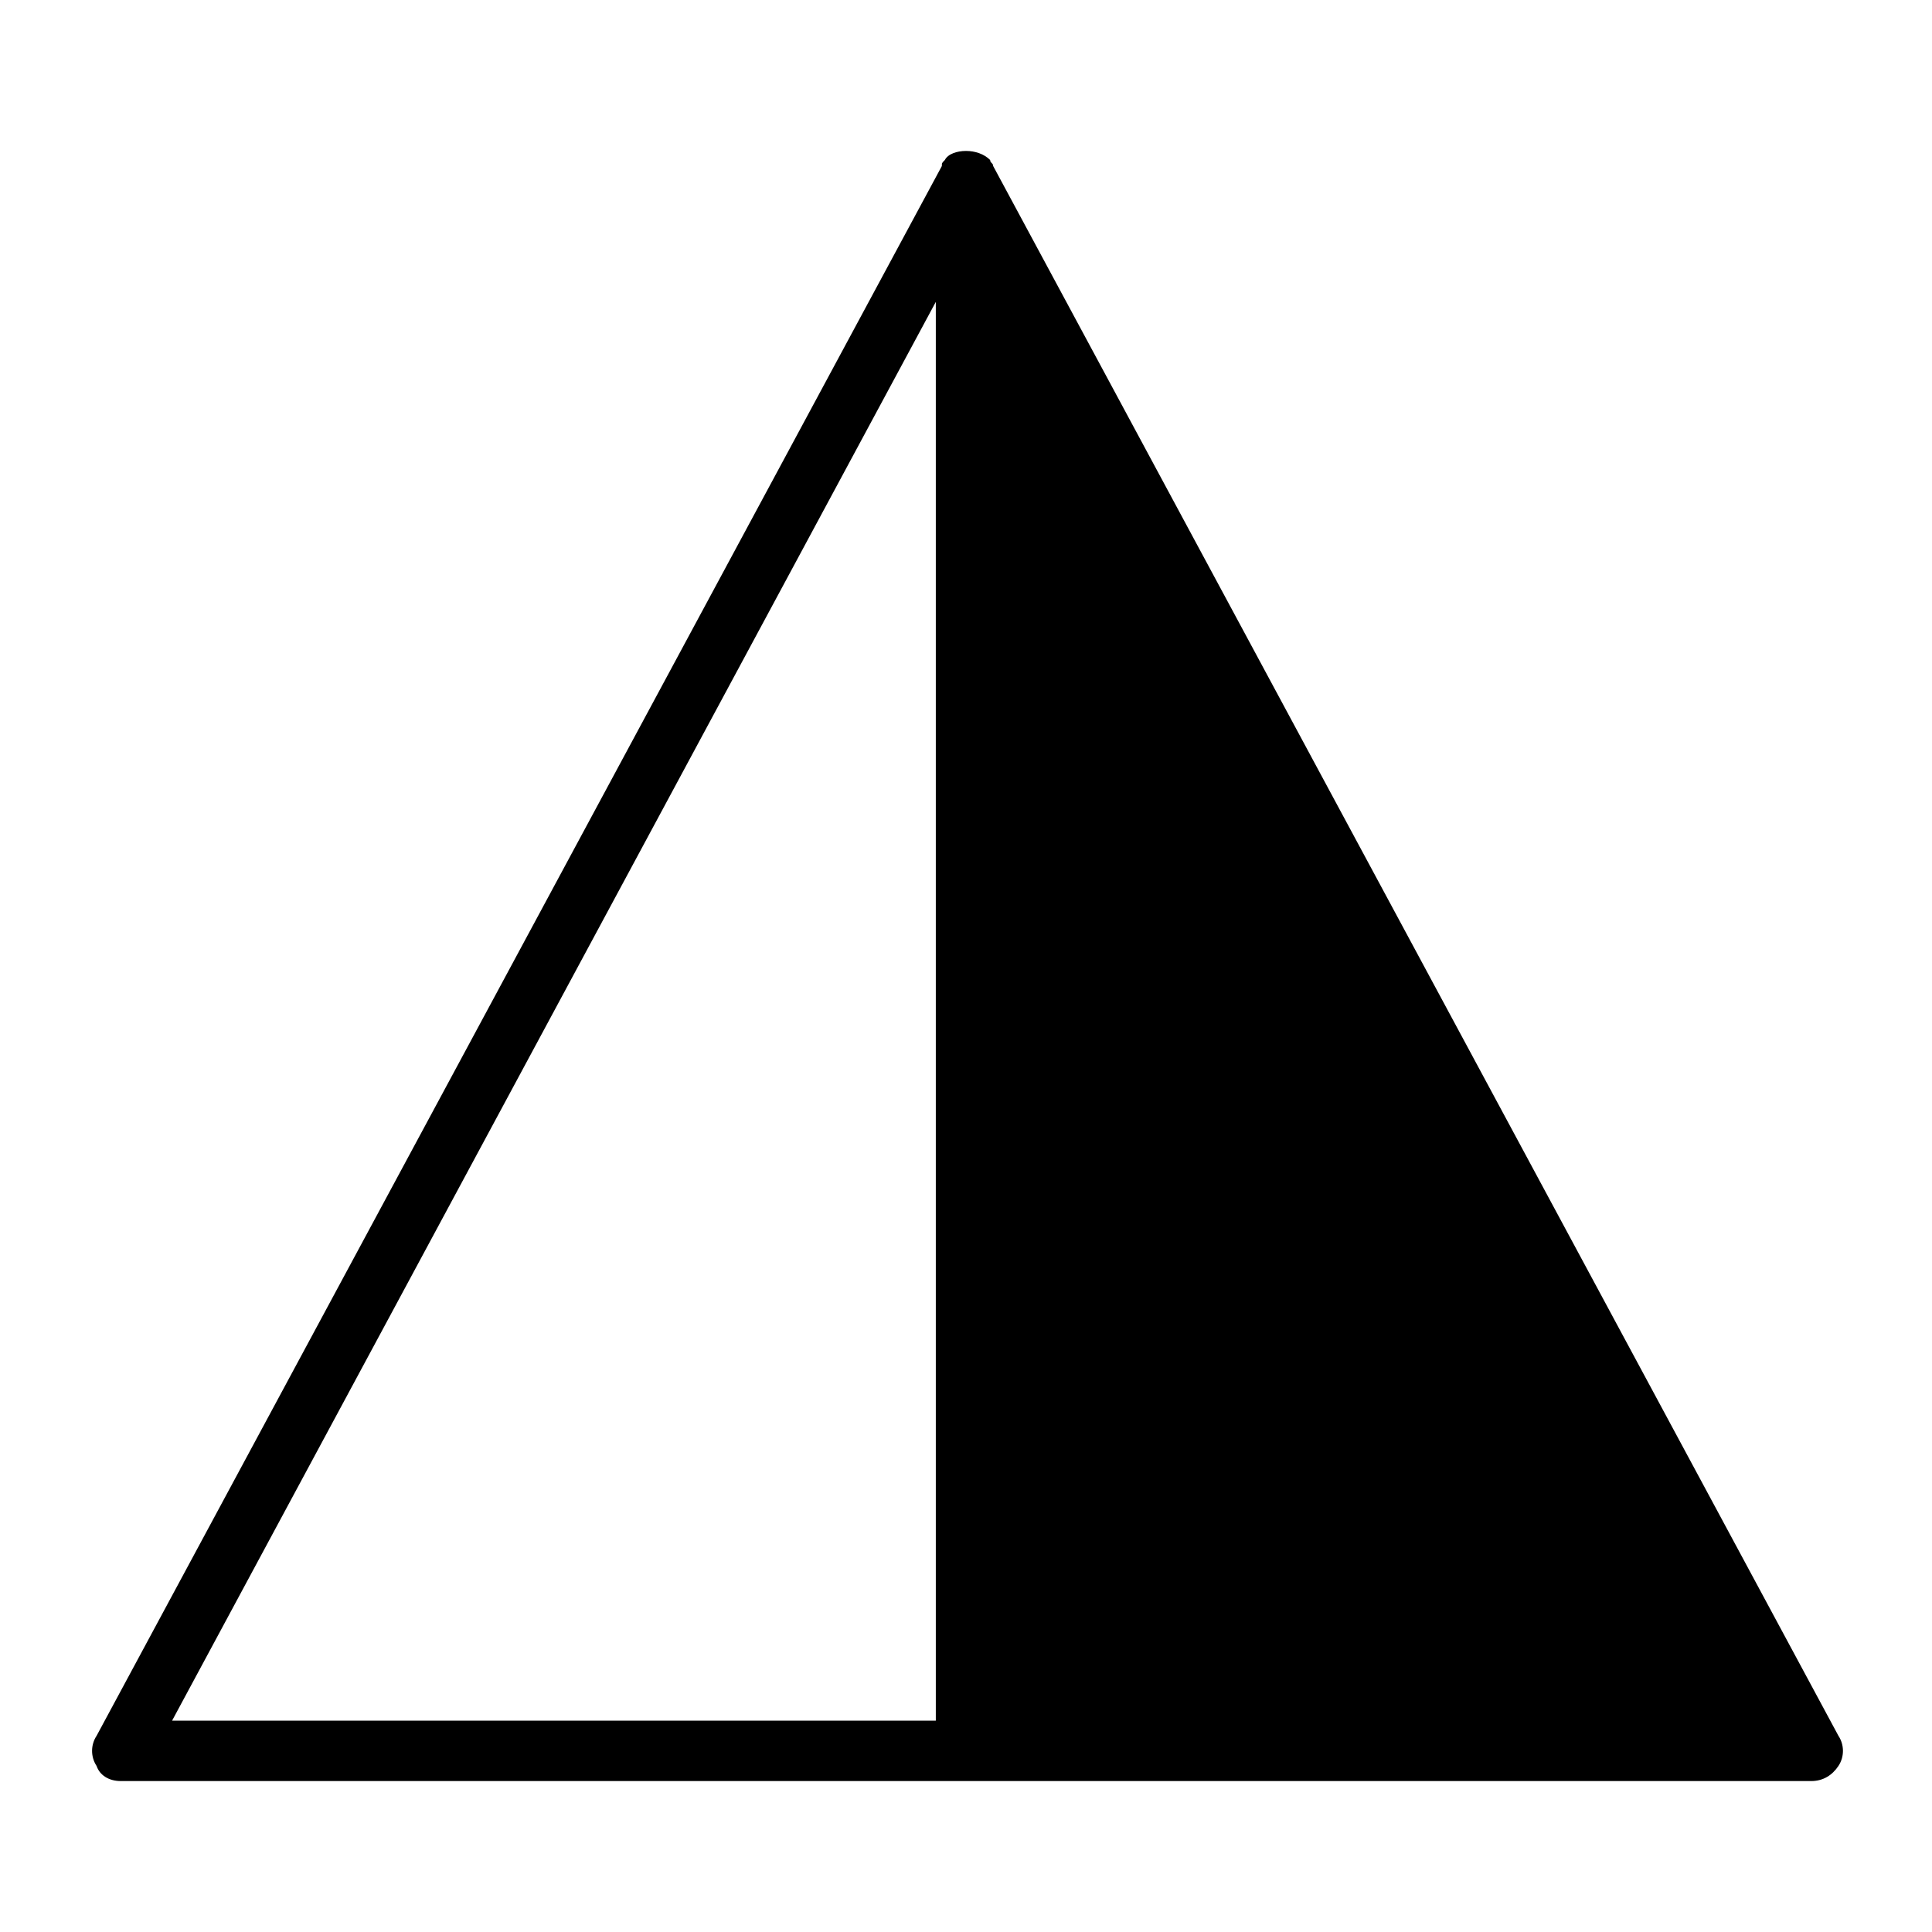 <?xml version="1.0" encoding="utf-8"?>
<!-- Generator: Adobe Illustrator 19.1.0, SVG Export Plug-In . SVG Version: 6.00 Build 0)  -->
<!DOCTYPE svg PUBLIC "-//W3C//DTD SVG 1.1//EN" "http://www.w3.org/Graphics/SVG/1.1/DTD/svg11.dtd">
<svg version="1.1" id="Layer_1" xmlns="http://www.w3.org/2000/svg" xmlns:xlink="http://www.w3.org/1999/xlink" x="0px" y="0px"
	 width="64px" height="64px" viewBox="0 0 64 64" enable-background="new 0 0 64 64" xml:space="preserve">
<path d="M32.9,5.5c0-0.1-0.1-0.1-0.1-0.2C32.6,5.1,32.3,5,32,5s-0.6,0.1-0.7,0.3c-0.1,0.1-0.1,0.1-0.1,0.2l-28,52
	c-0.2,0.3-0.2,0.7,0,1C3.3,58.8,3.6,59,4,59h56c0.4,0,0.7-0.2,0.9-0.5c0.2-0.3,0.2-0.7,0-1L32.9,5.5z M31,10v47H5.7L31,10z"/>
</svg>
